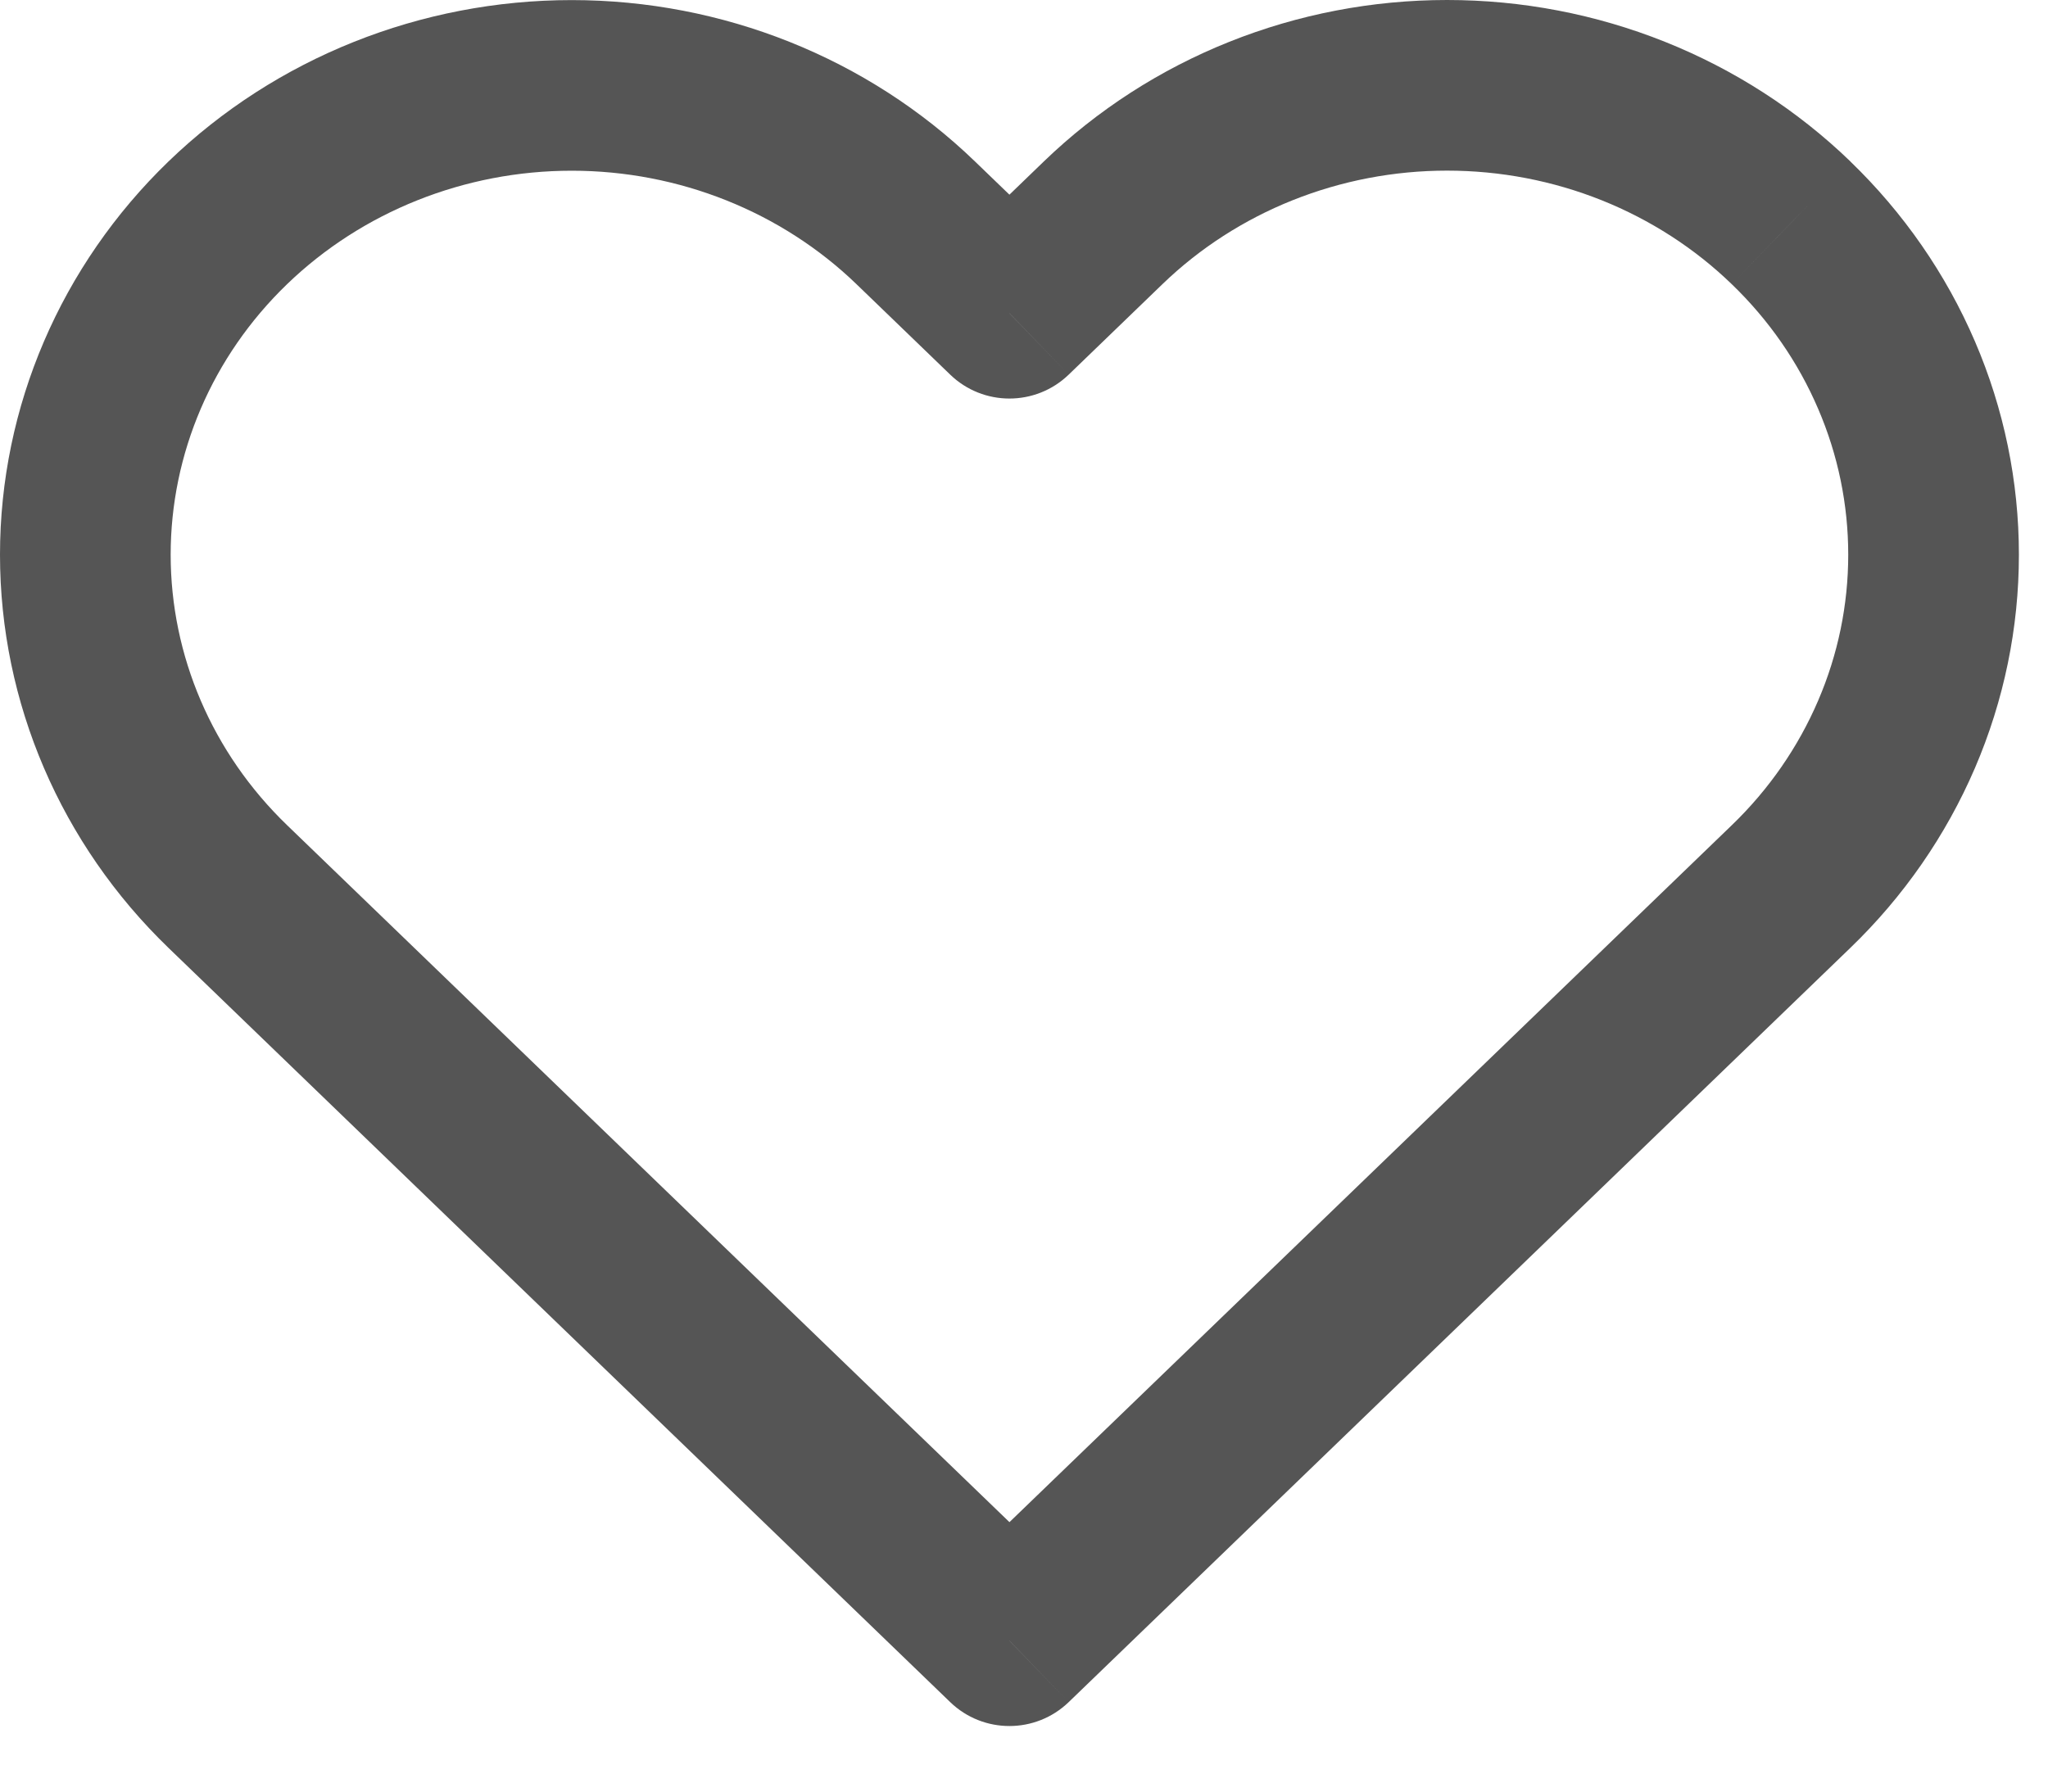<svg width="24" height="21" viewBox="0 0 24 21" fill="none" xmlns="http://www.w3.org/2000/svg">
<path d="M20.989 2.612L20.294 3.331L20.295 3.332L20.989 2.612ZM16.958 1V2V1ZM12.928 2.612L13.622 3.331L13.622 3.331L12.928 2.612ZM11.829 3.672L11.135 4.391C11.522 4.765 12.136 4.765 12.524 4.391L11.829 3.672ZM10.731 2.612L10.037 3.331V3.331L10.731 2.612ZM2.67 10.392L1.975 11.111H1.975L2.67 10.392ZM11.829 19.232L11.135 19.951C11.522 20.325 12.136 20.325 12.524 19.951L11.829 19.232ZM20.989 10.392L20.295 9.672L20.295 9.672L20.989 10.392ZM21.684 1.892C21.06 1.29 20.322 0.814 19.511 0.49L18.769 2.347C19.341 2.576 19.86 2.911 20.294 3.331L21.684 1.892ZM19.511 0.49C18.701 0.166 17.834 0 16.958 0V2C17.581 2 18.196 2.118 18.769 2.347L19.511 0.49ZM16.958 0C16.083 0 15.216 0.166 14.406 0.49L15.148 2.347C15.721 2.118 16.336 2 16.958 2V0ZM14.406 0.49C13.595 0.814 12.857 1.29 12.233 1.892L13.622 3.331C14.057 2.911 14.575 2.576 15.148 2.347L14.406 0.49ZM12.233 1.892L11.135 2.952L12.524 4.391L13.622 3.331L12.233 1.892ZM12.524 2.952L11.425 1.892L10.037 3.331L11.135 4.391L12.524 2.952ZM11.425 1.892C10.166 0.677 8.466 0.001 6.7 0.001V2.001C7.958 2.001 9.158 2.483 10.037 3.331L11.425 1.892ZM6.7 0.001C4.934 0.001 3.234 0.677 1.975 1.892L3.364 3.331C4.243 2.483 5.442 2.001 6.7 2.001V0.001ZM1.975 1.892C0.715 3.109 0 4.766 0 6.502H2C2 5.32 2.486 4.178 3.364 3.331L1.975 1.892ZM0 6.502C0 8.238 0.715 9.895 1.975 11.111L3.364 9.672C2.486 8.825 2 7.684 2 6.502H0ZM21.683 11.111C22.307 10.51 22.804 9.793 23.144 9.002L21.306 8.213C21.073 8.756 20.73 9.253 20.295 9.672L21.683 11.111ZM23.144 9.002C23.484 8.21 23.659 7.361 23.659 6.502H21.659C21.659 7.088 21.54 7.669 21.306 8.213L23.144 9.002ZM23.659 6.502C23.659 5.643 23.484 4.793 23.144 4.002L21.306 4.791C21.54 5.334 21.659 5.916 21.659 6.502H23.659ZM23.144 4.002C22.804 3.211 22.307 2.494 21.683 1.892L20.295 3.332C20.73 3.751 21.073 4.247 21.306 4.791L23.144 4.002ZM1.975 11.111L11.135 19.951L12.524 18.512L3.364 9.672L1.975 11.111ZM12.524 19.951L21.683 11.111L20.295 9.672L11.135 18.512L12.524 19.951Z" fill="#555555"/>
</svg>

